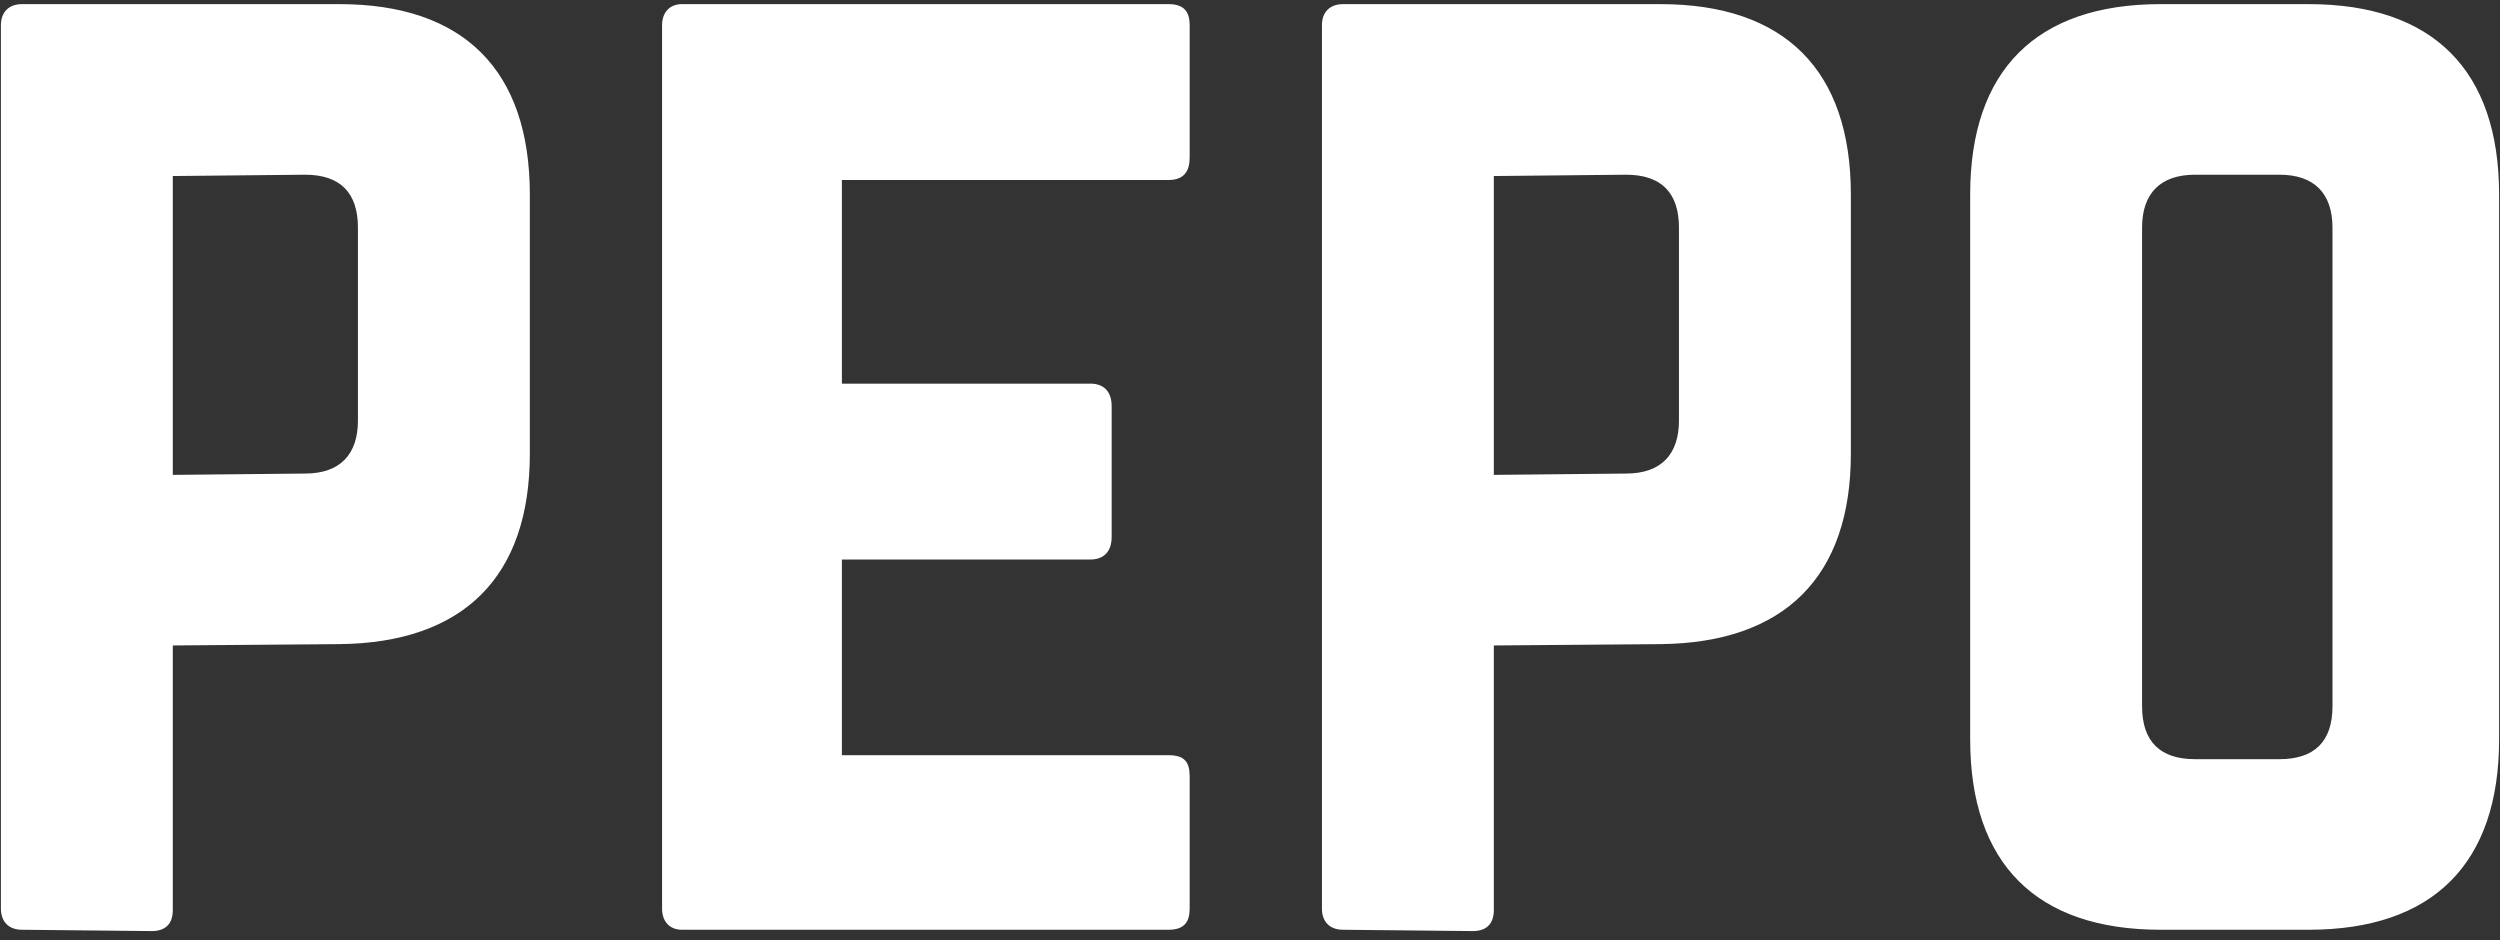 <svg width="242" height="91" viewBox="0 0 242 91" fill="none" xmlns="http://www.w3.org/2000/svg">
<rect x="0" y="0" width="242" height="91" fill="#333333" stroke="none"/>
<path d="M0.088 87.952V2.448C0.088 1.168 0.856 0.4 2.135 0.4H32.855C44.888 0.4 51.288 6.8 51.288 18.832V43.92C51.288 55.824 44.888 62.224 32.855 62.352L16.727 62.48V88.08C16.727 89.36 16.087 90.128 14.68 90.128L2.135 90C0.856 90 0.088 89.232 0.088 87.952ZM16.727 45.968L29.527 45.84C32.983 45.84 34.648 43.92 34.648 40.72V22.032C34.648 18.704 32.983 16.912 29.527 16.912L16.727 17.04V45.968ZM115.16 2.448V15.248C115.16 16.528 114.648 17.424 113.112 17.424H81.496V37.136H105.56C106.84 37.136 107.608 37.904 107.608 39.312V51.984C107.608 53.392 106.84 54.16 105.56 54.16H81.496V73.104H113.112C114.648 73.104 115.16 73.744 115.16 75.152V87.952C115.16 89.232 114.648 90 113.112 90H66.007C64.856 90 64.088 89.232 64.088 87.952V2.448C64.088 1.168 64.856 0.4 66.007 0.4H113.112C114.648 0.4 115.16 1.168 115.16 2.448ZM127.963 87.952V2.448C127.963 1.168 128.731 0.4 130.01 0.4H160.731C172.763 0.4 179.163 6.8 179.163 18.832V43.92C179.163 55.824 172.763 62.224 160.731 62.352L144.603 62.48V88.08C144.603 89.36 143.963 90.128 142.555 90.128L130.01 90C128.731 90 127.963 89.232 127.963 87.952ZM144.603 45.968L157.403 45.84C160.859 45.84 162.523 43.92 162.523 40.72V22.032C162.523 18.704 160.859 16.912 157.403 16.912L144.603 17.04V45.968ZM190.713 71.568V18.832C190.713 6.8 197.113 0.4 209.145 0.4H223.481C235.513 0.4 241.913 6.8 241.913 18.832V71.568C241.913 83.6 235.513 90 223.481 90H209.145C197.113 90 190.713 83.6 190.713 71.568ZM212.473 73.488H220.665C223.993 73.488 225.785 71.824 225.785 68.368V22.032C225.785 18.704 223.993 16.912 220.665 16.912H212.473C209.145 16.912 207.353 18.704 207.353 22.032V68.368C207.353 71.824 209.145 73.488 212.473 73.488Z" fill="white"/>
</svg>

